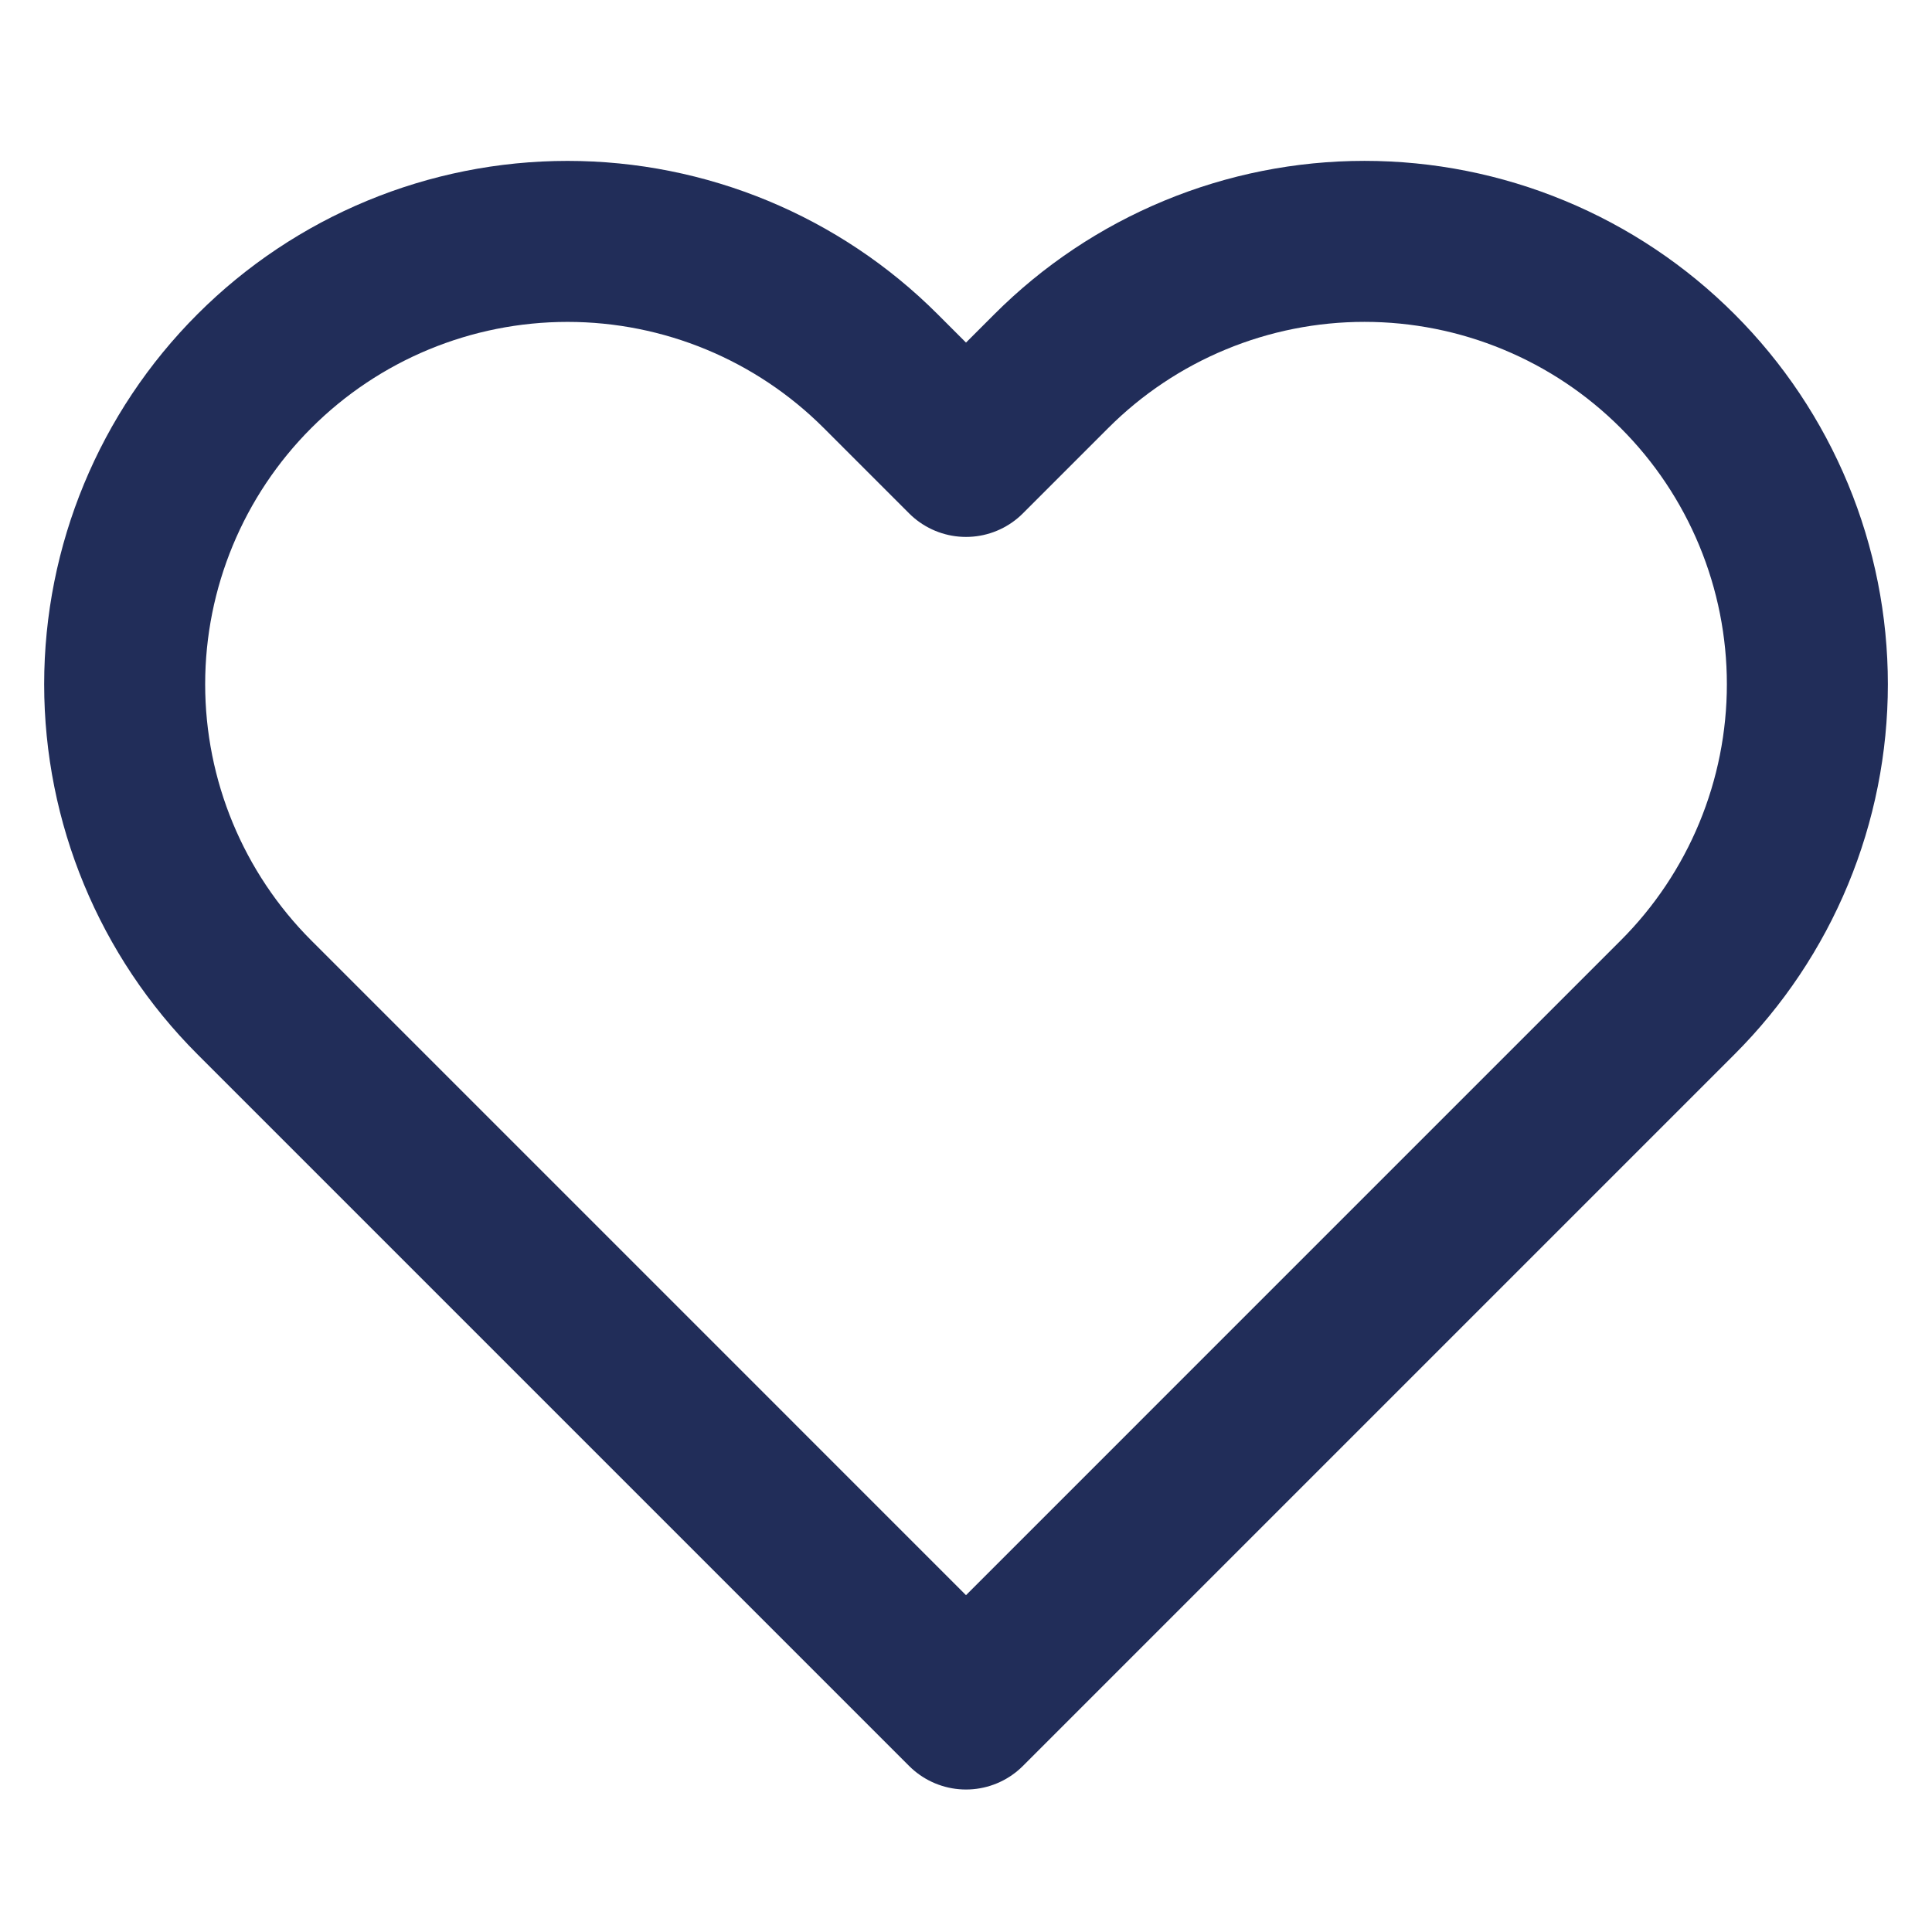<svg width="57" height="57" viewBox="0 0 57 57" fill="none" xmlns="http://www.w3.org/2000/svg">
<path d="M49.495 10.949C48.282 9.735 46.842 8.772 45.256 8.116C43.671 7.459 41.972 7.121 40.256 7.121C38.54 7.121 36.841 7.459 35.256 8.116C33.671 8.772 32.23 9.735 31.017 10.949L28.5 13.466L25.983 10.949C23.532 8.498 20.209 7.122 16.744 7.122C13.278 7.122 9.955 8.498 7.505 10.949C5.055 13.399 3.678 16.722 3.678 20.187C3.678 23.653 5.055 26.976 7.505 29.426L10.023 31.944L28.5 50.421L46.977 31.944L49.495 29.426C50.709 28.213 51.671 26.773 52.328 25.188C52.985 23.602 53.323 21.903 53.323 20.187C53.323 18.471 52.985 16.772 52.328 15.187C51.671 13.602 50.709 12.162 49.495 10.949V10.949Z" stroke="#212D59" stroke-width="4.75" stroke-linecap="round" stroke-linejoin="round"/>
</svg>
